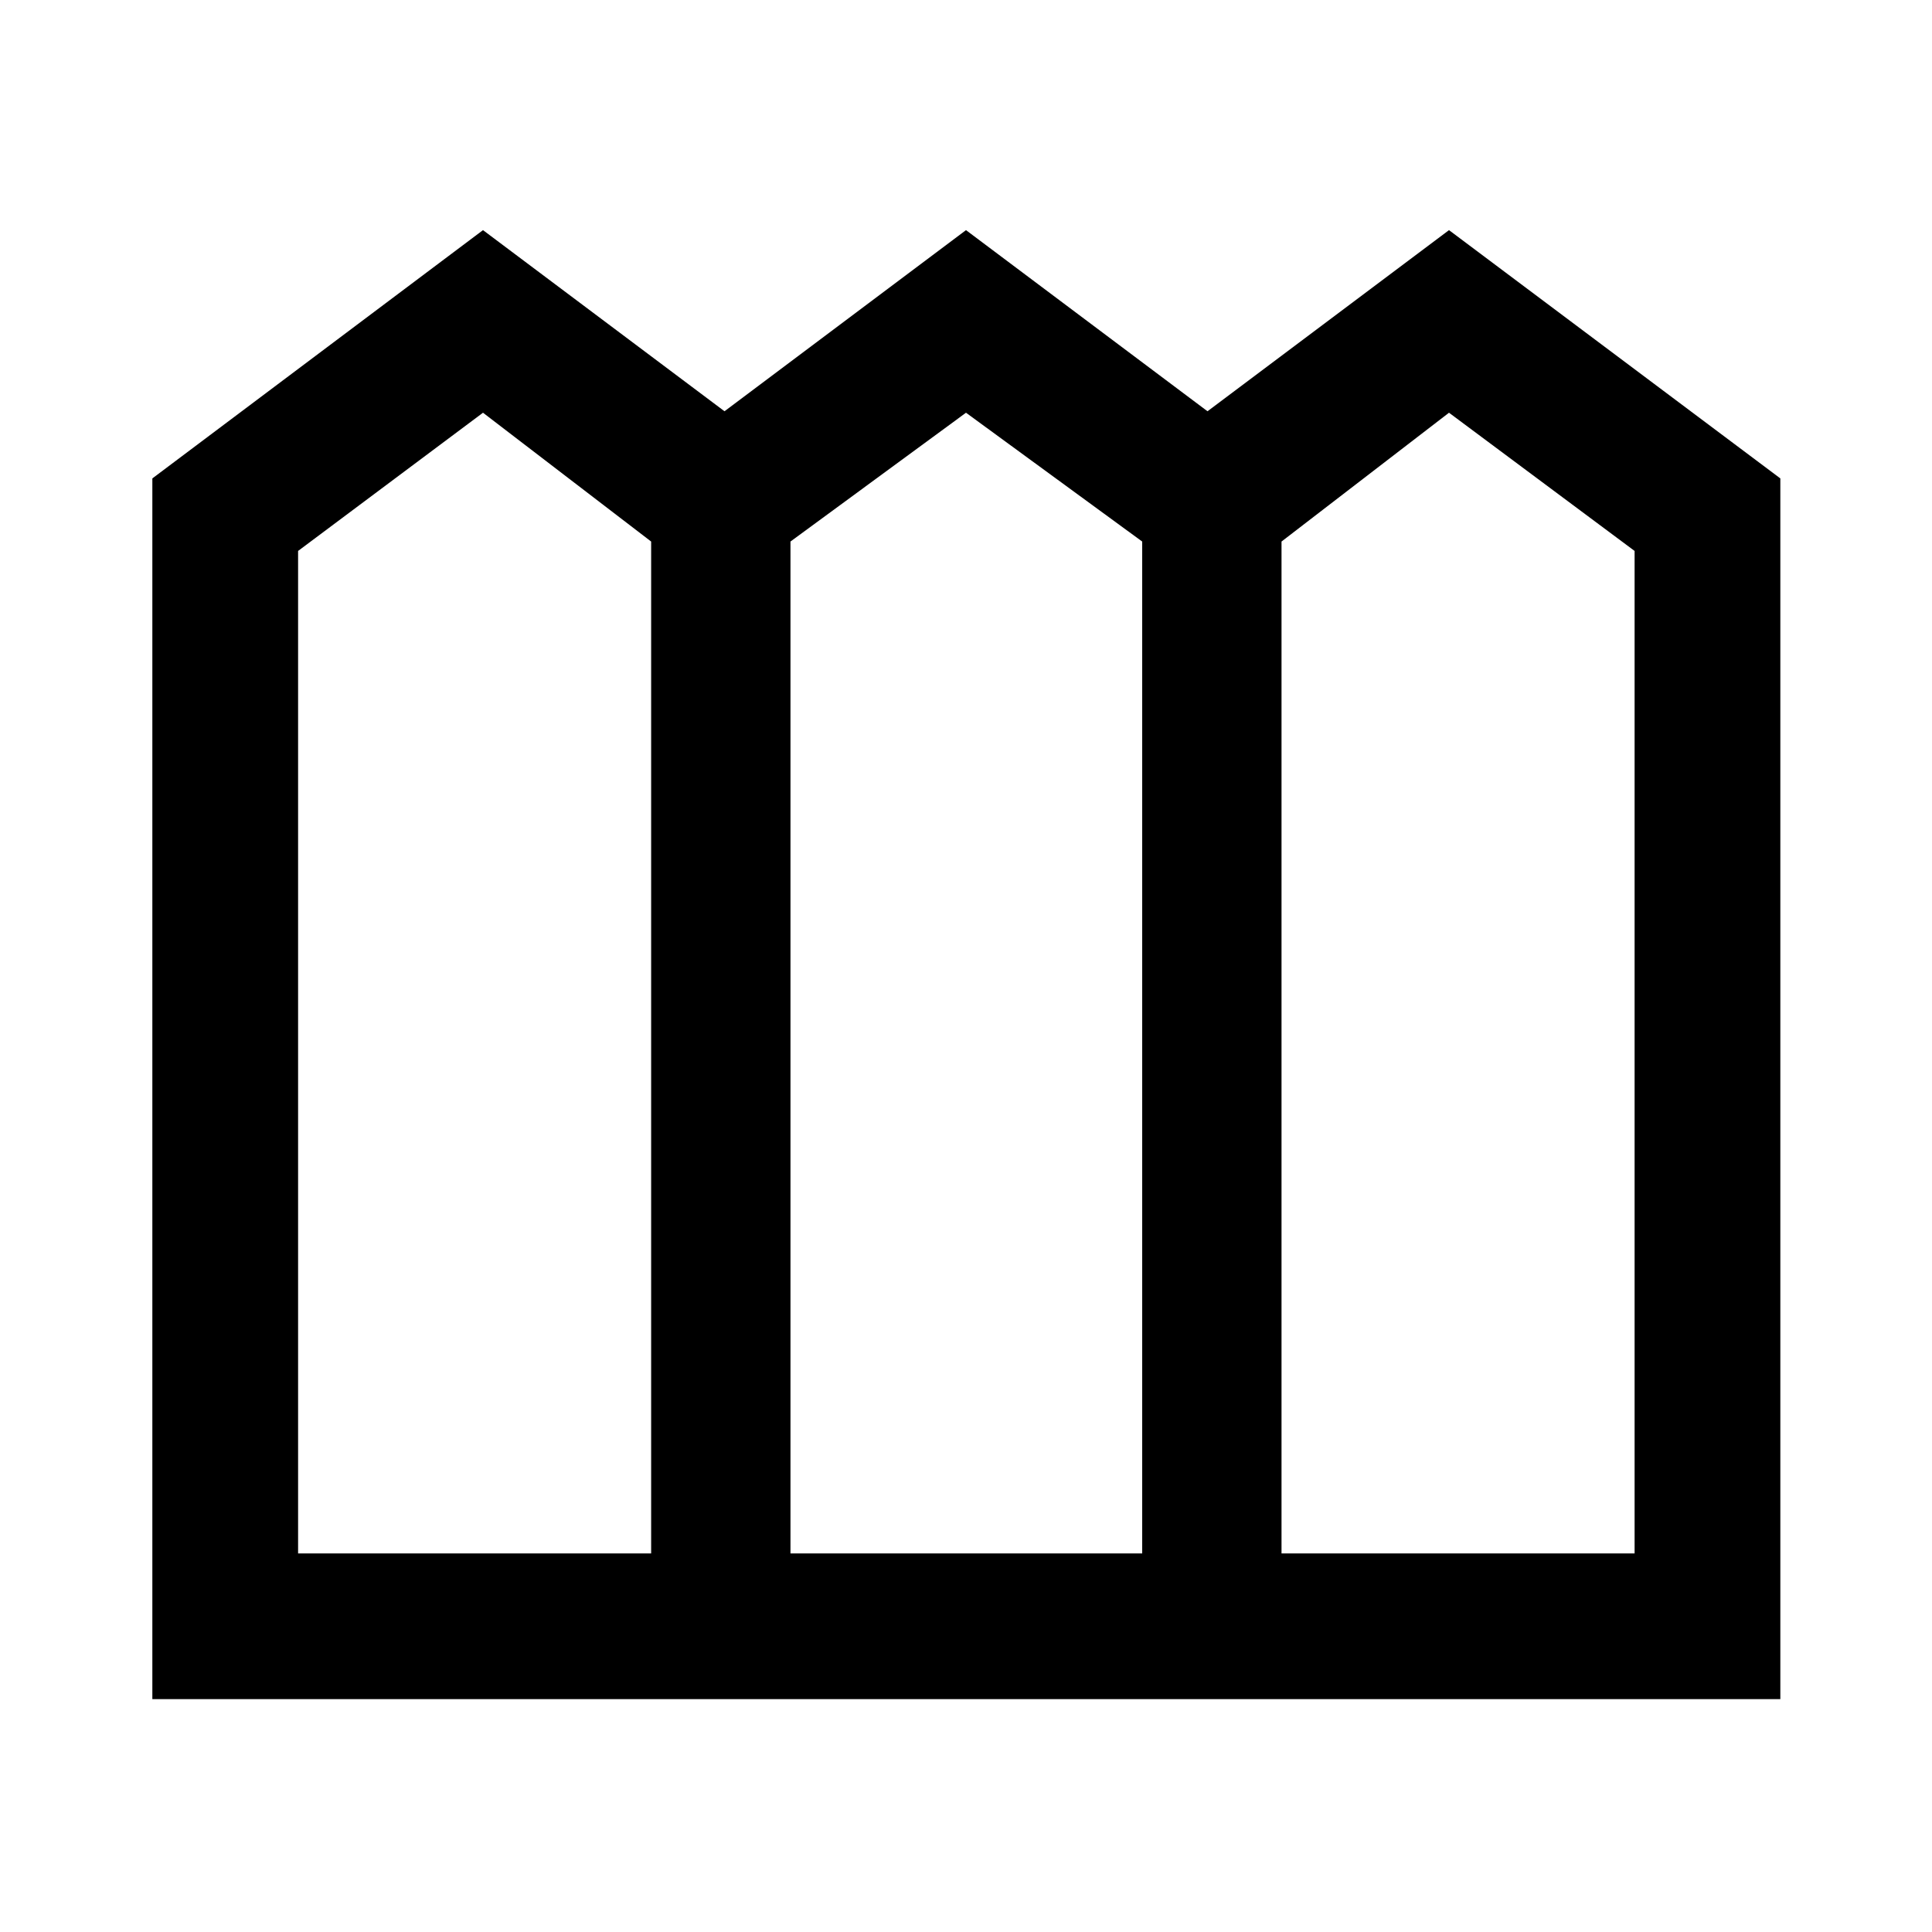 <svg xmlns="http://www.w3.org/2000/svg" height="40" viewBox="0 -960 960 960" width="40"><path d="M75.7-115.7v-606.58L240-845.65l120 90 120-90 120 90 120-90 164.64 123.37v606.58H75.7Zm72.42-72.42h175.43v-502.79L240-754.92l-91.88 68.68v498.12Zm244.66 0h174.77v-502.79L480-754.92l-87.22 64.01v502.79Zm244 0h175.44v-498.12L720-754.92l-83.22 64.01v502.79Z"/></svg>
